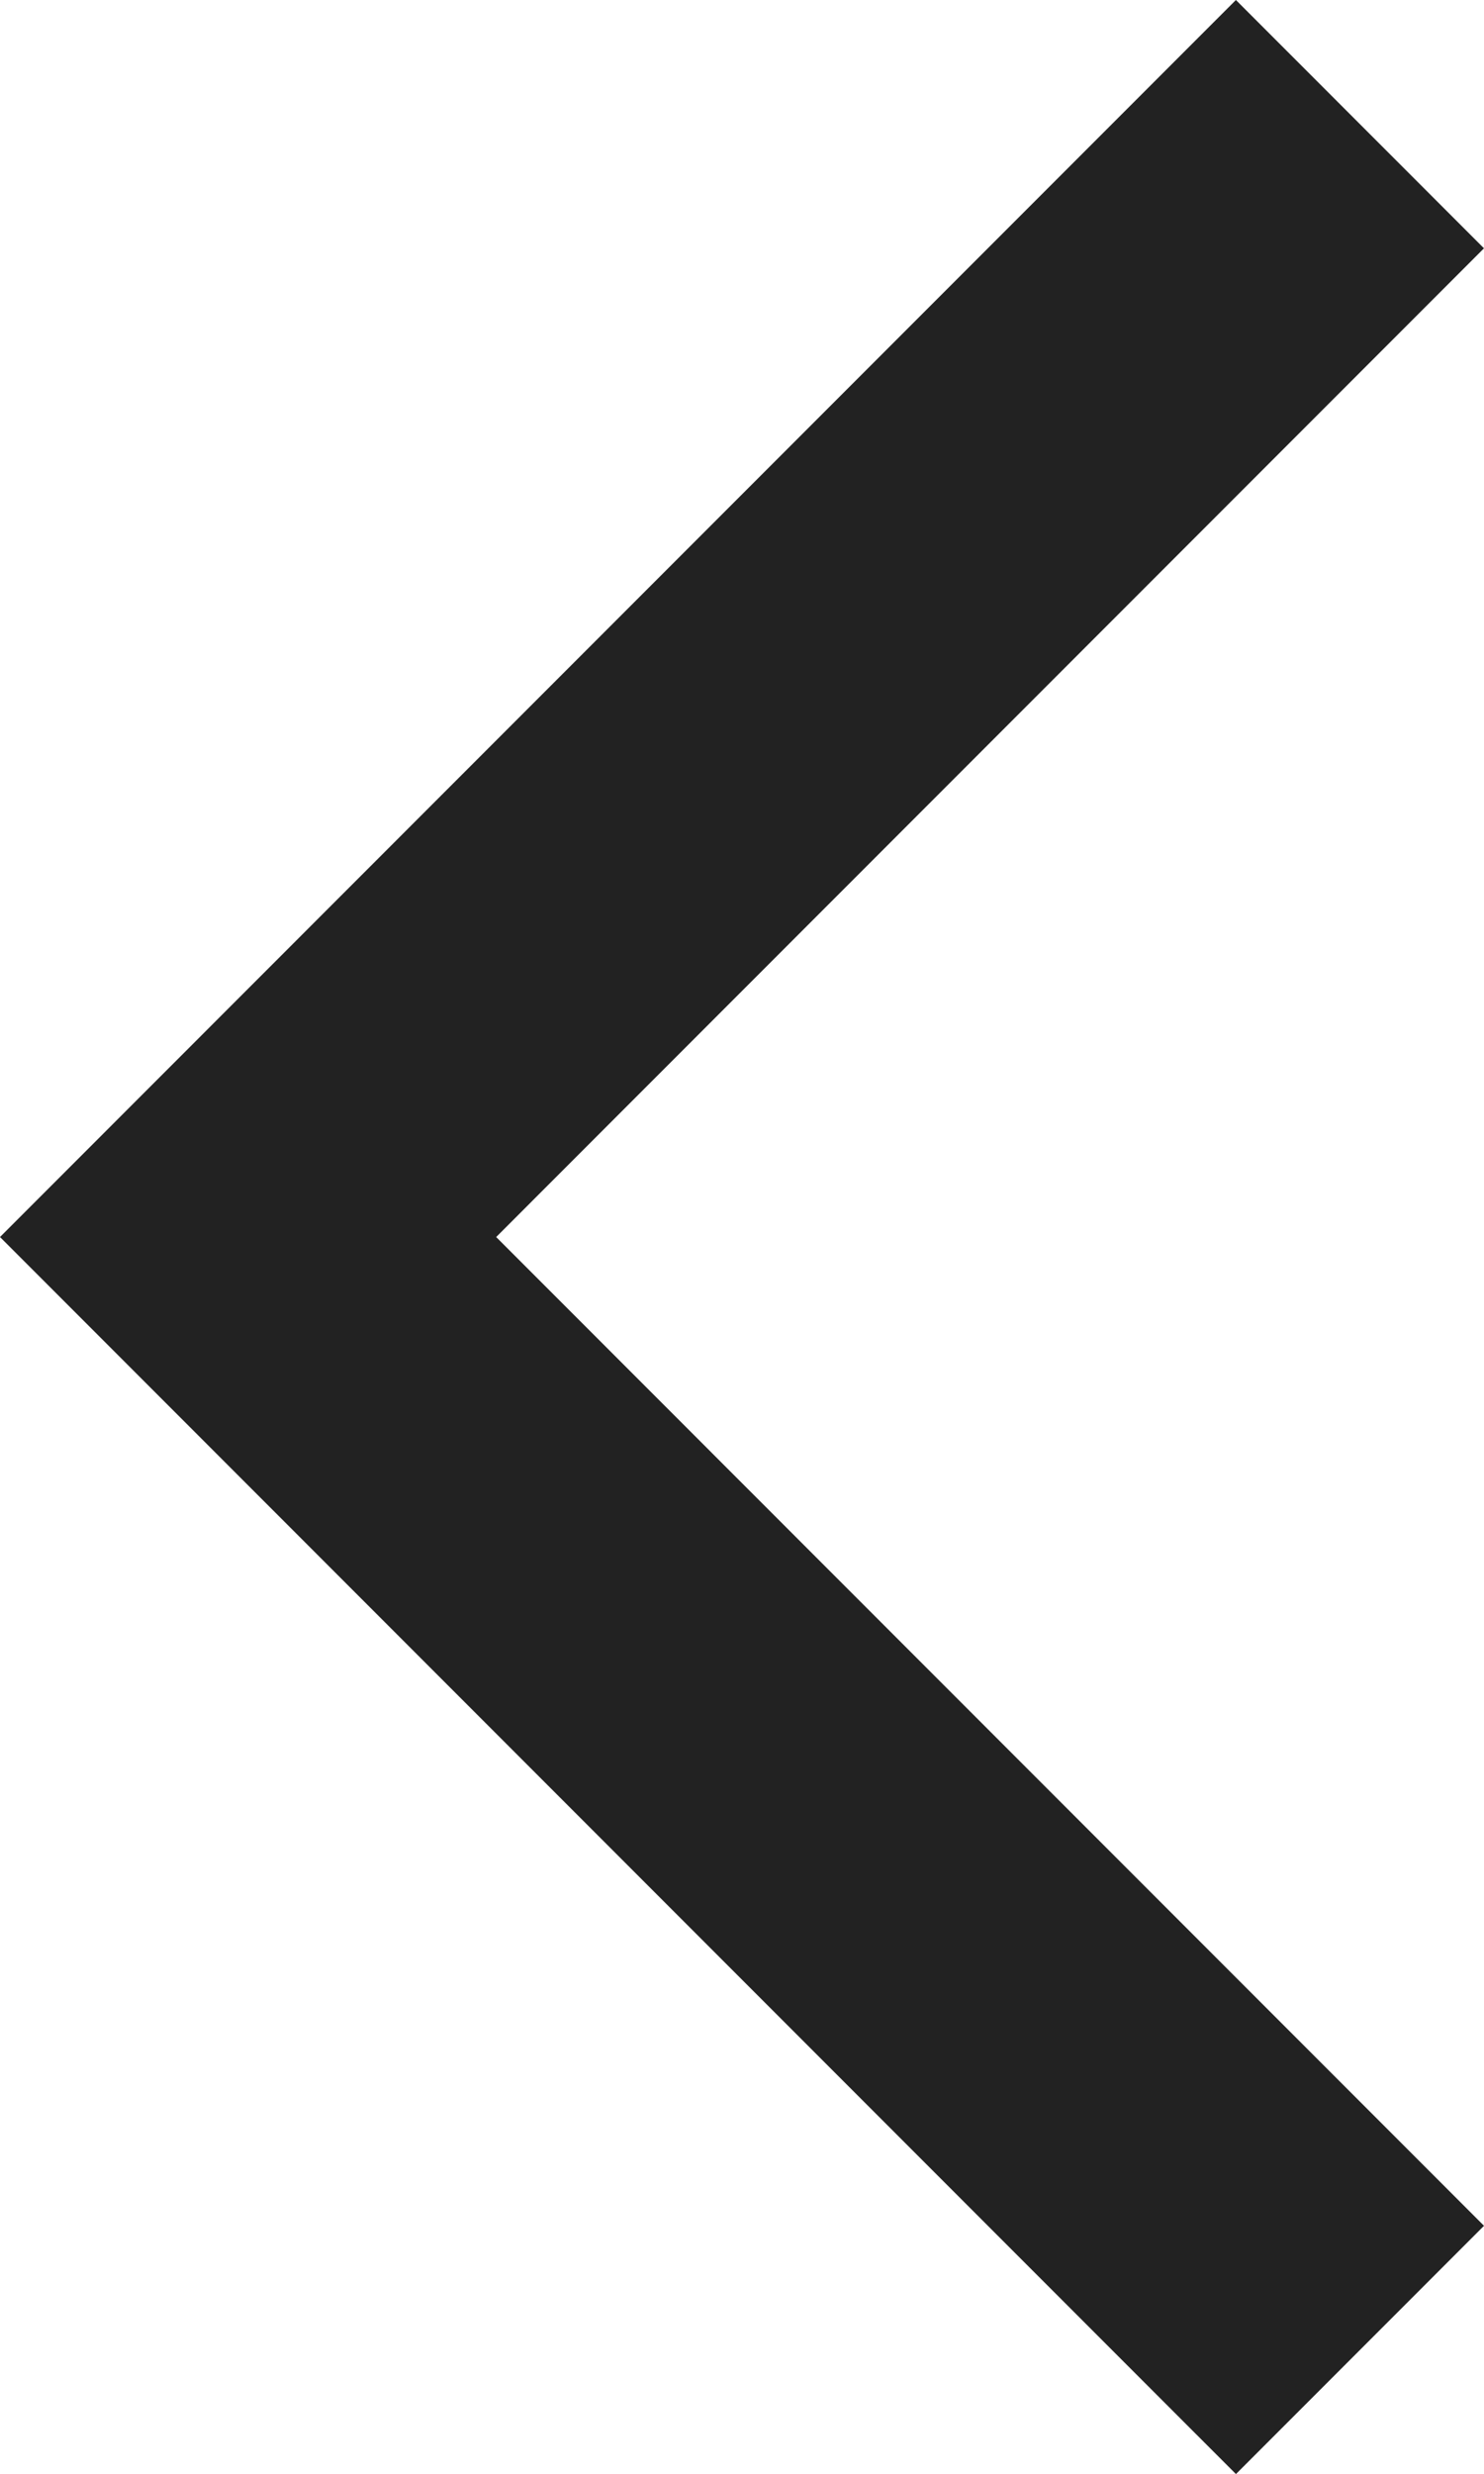 <svg version="1.1" xmlns="http://www.w3.org/2000/svg" xmlns:xlink="http://www.w3.org/1999/xlink" x="0px" y="0px"
	 viewBox="0 0 39.689 66.108" enable-background="new 0 0 39.689 66.108" xml:space="preserve">
<polygon fill="#222222" points="33.054,0 39.688,6.635 13.27,33.054 39.689,59.474 33.055,66.108 0,33.054 "/>
</svg>
